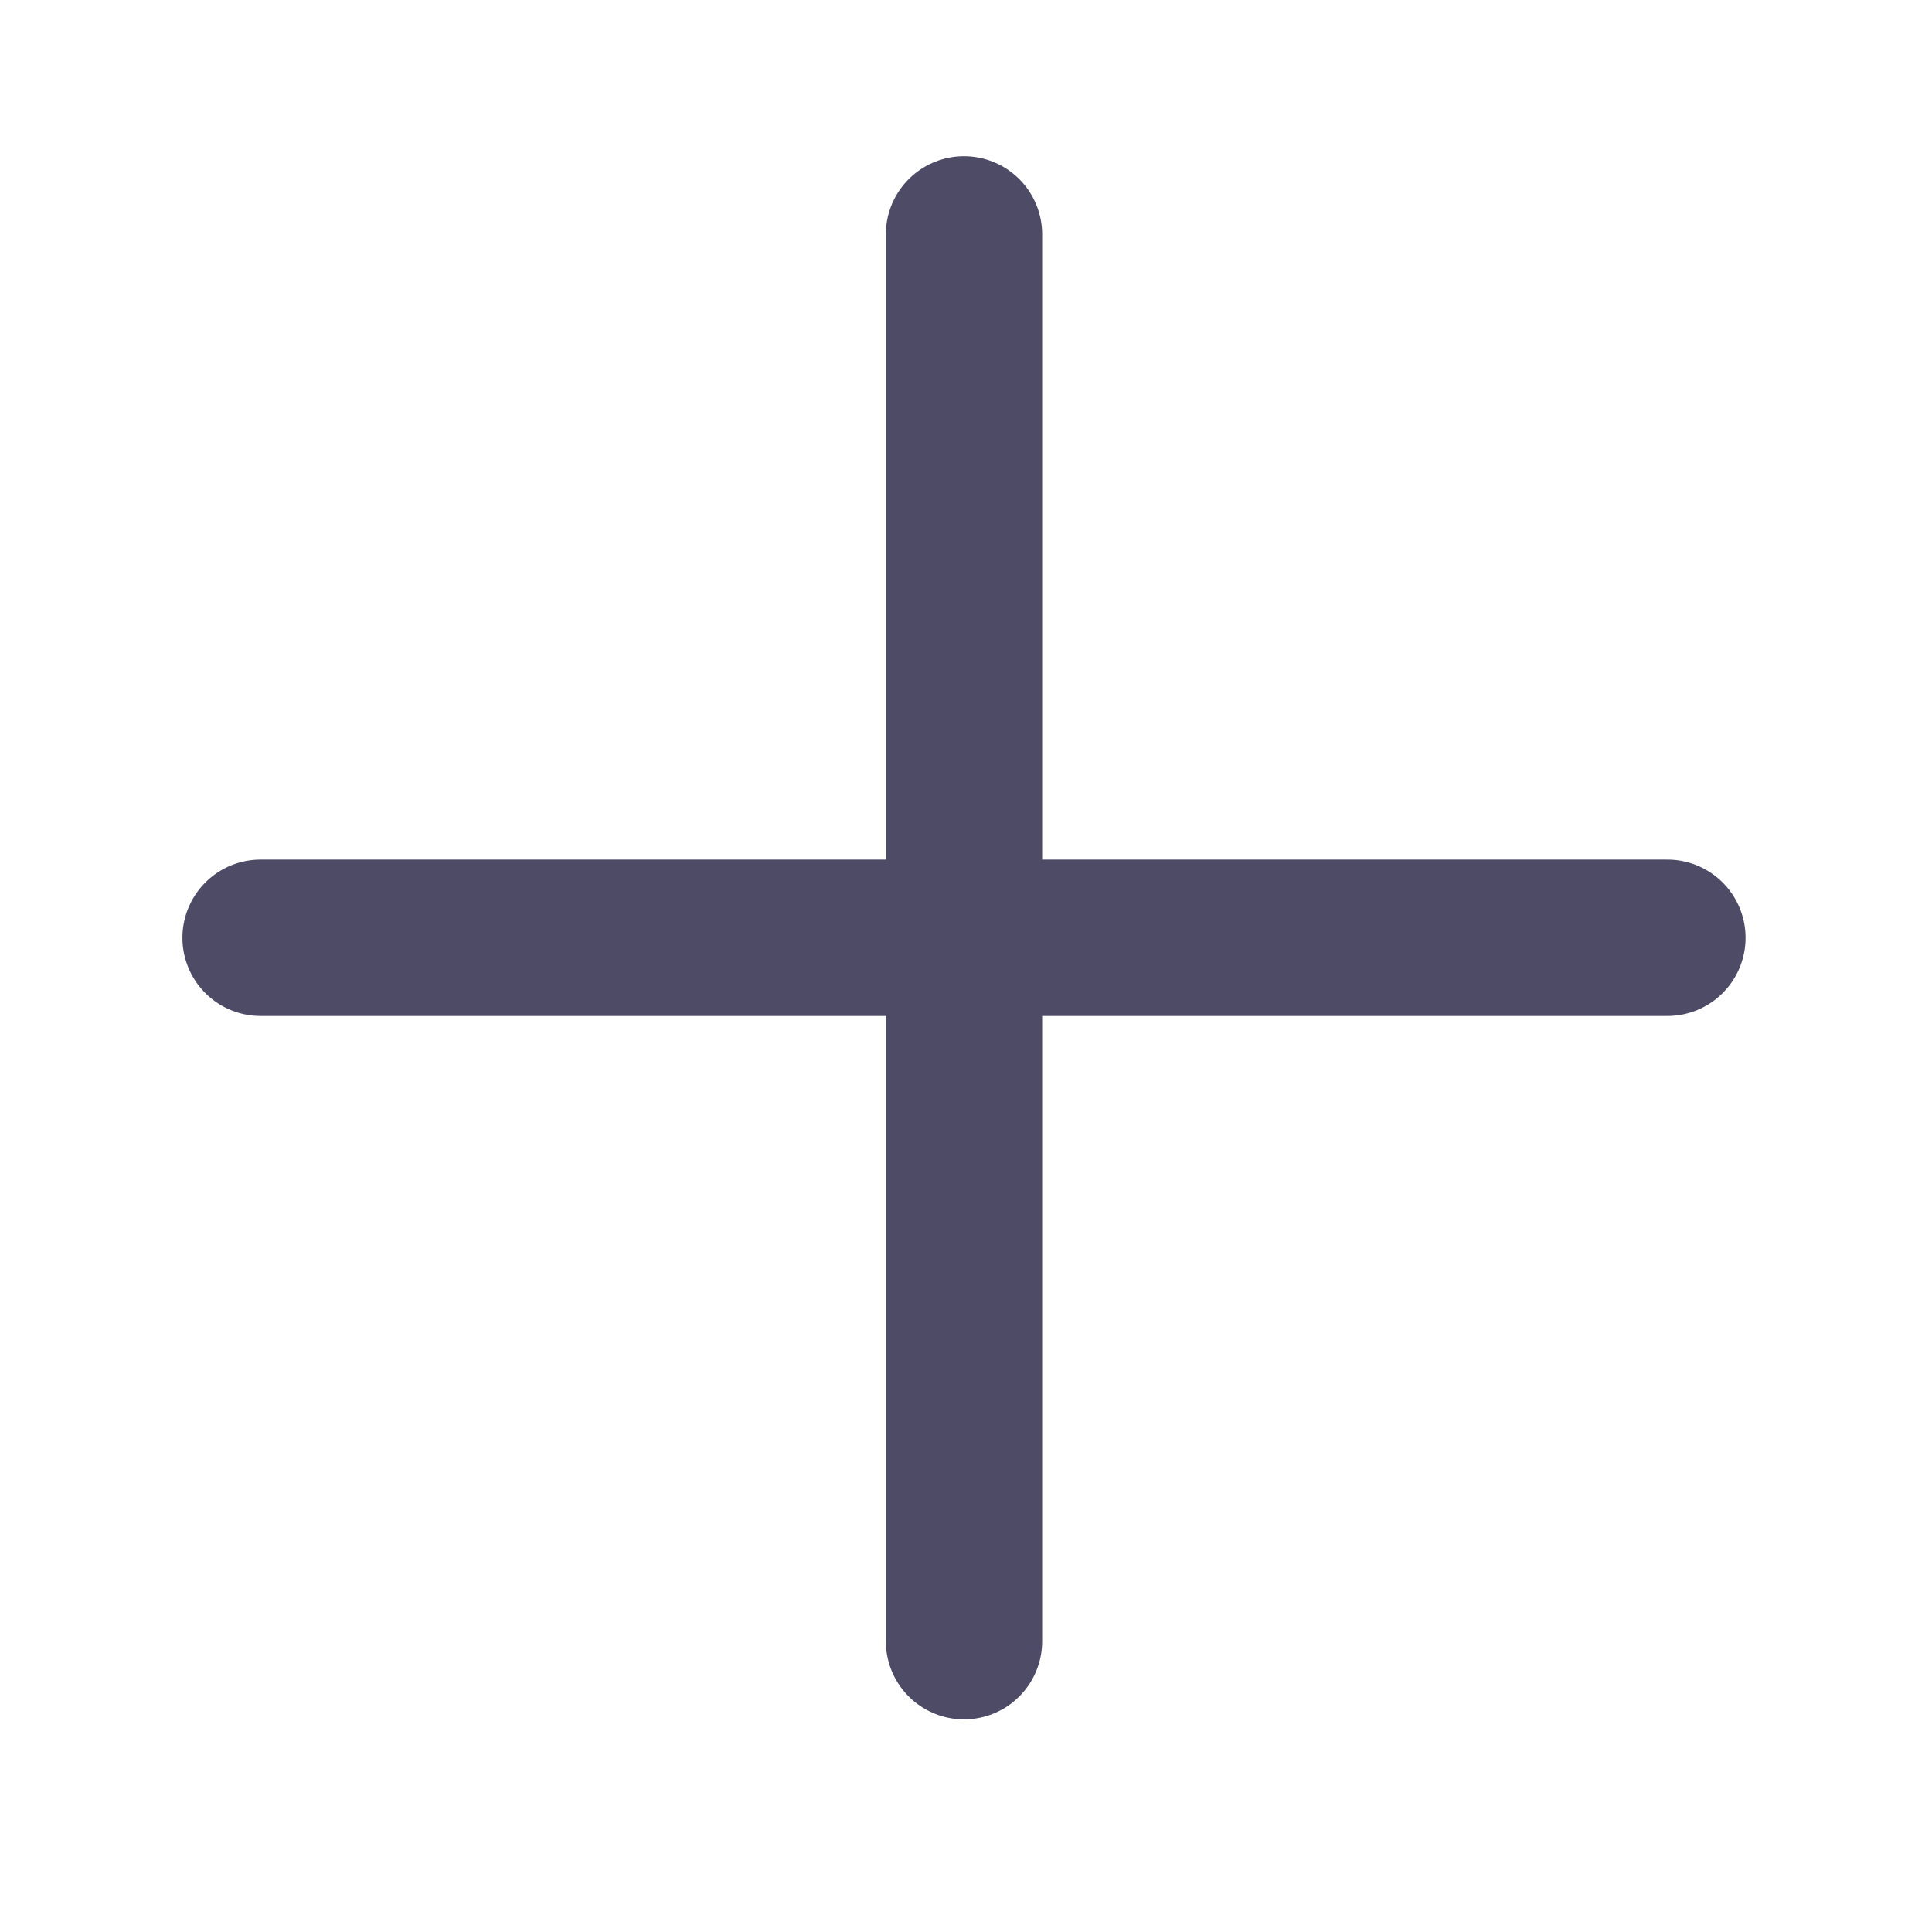 <svg width="25" height="25" viewBox="0 0 25 25" fill="none" xmlns="http://www.w3.org/2000/svg">
<path d="M12.474 3.033V21.237" stroke="#4E4B66" stroke-width="2.023" stroke-linecap="round" stroke-linejoin="round"/>
<path d="M3.372 12.135L21.576 12.135" stroke="#4E4B66" stroke-width="2.023" stroke-linecap="round" stroke-linejoin="round"/>
</svg>
